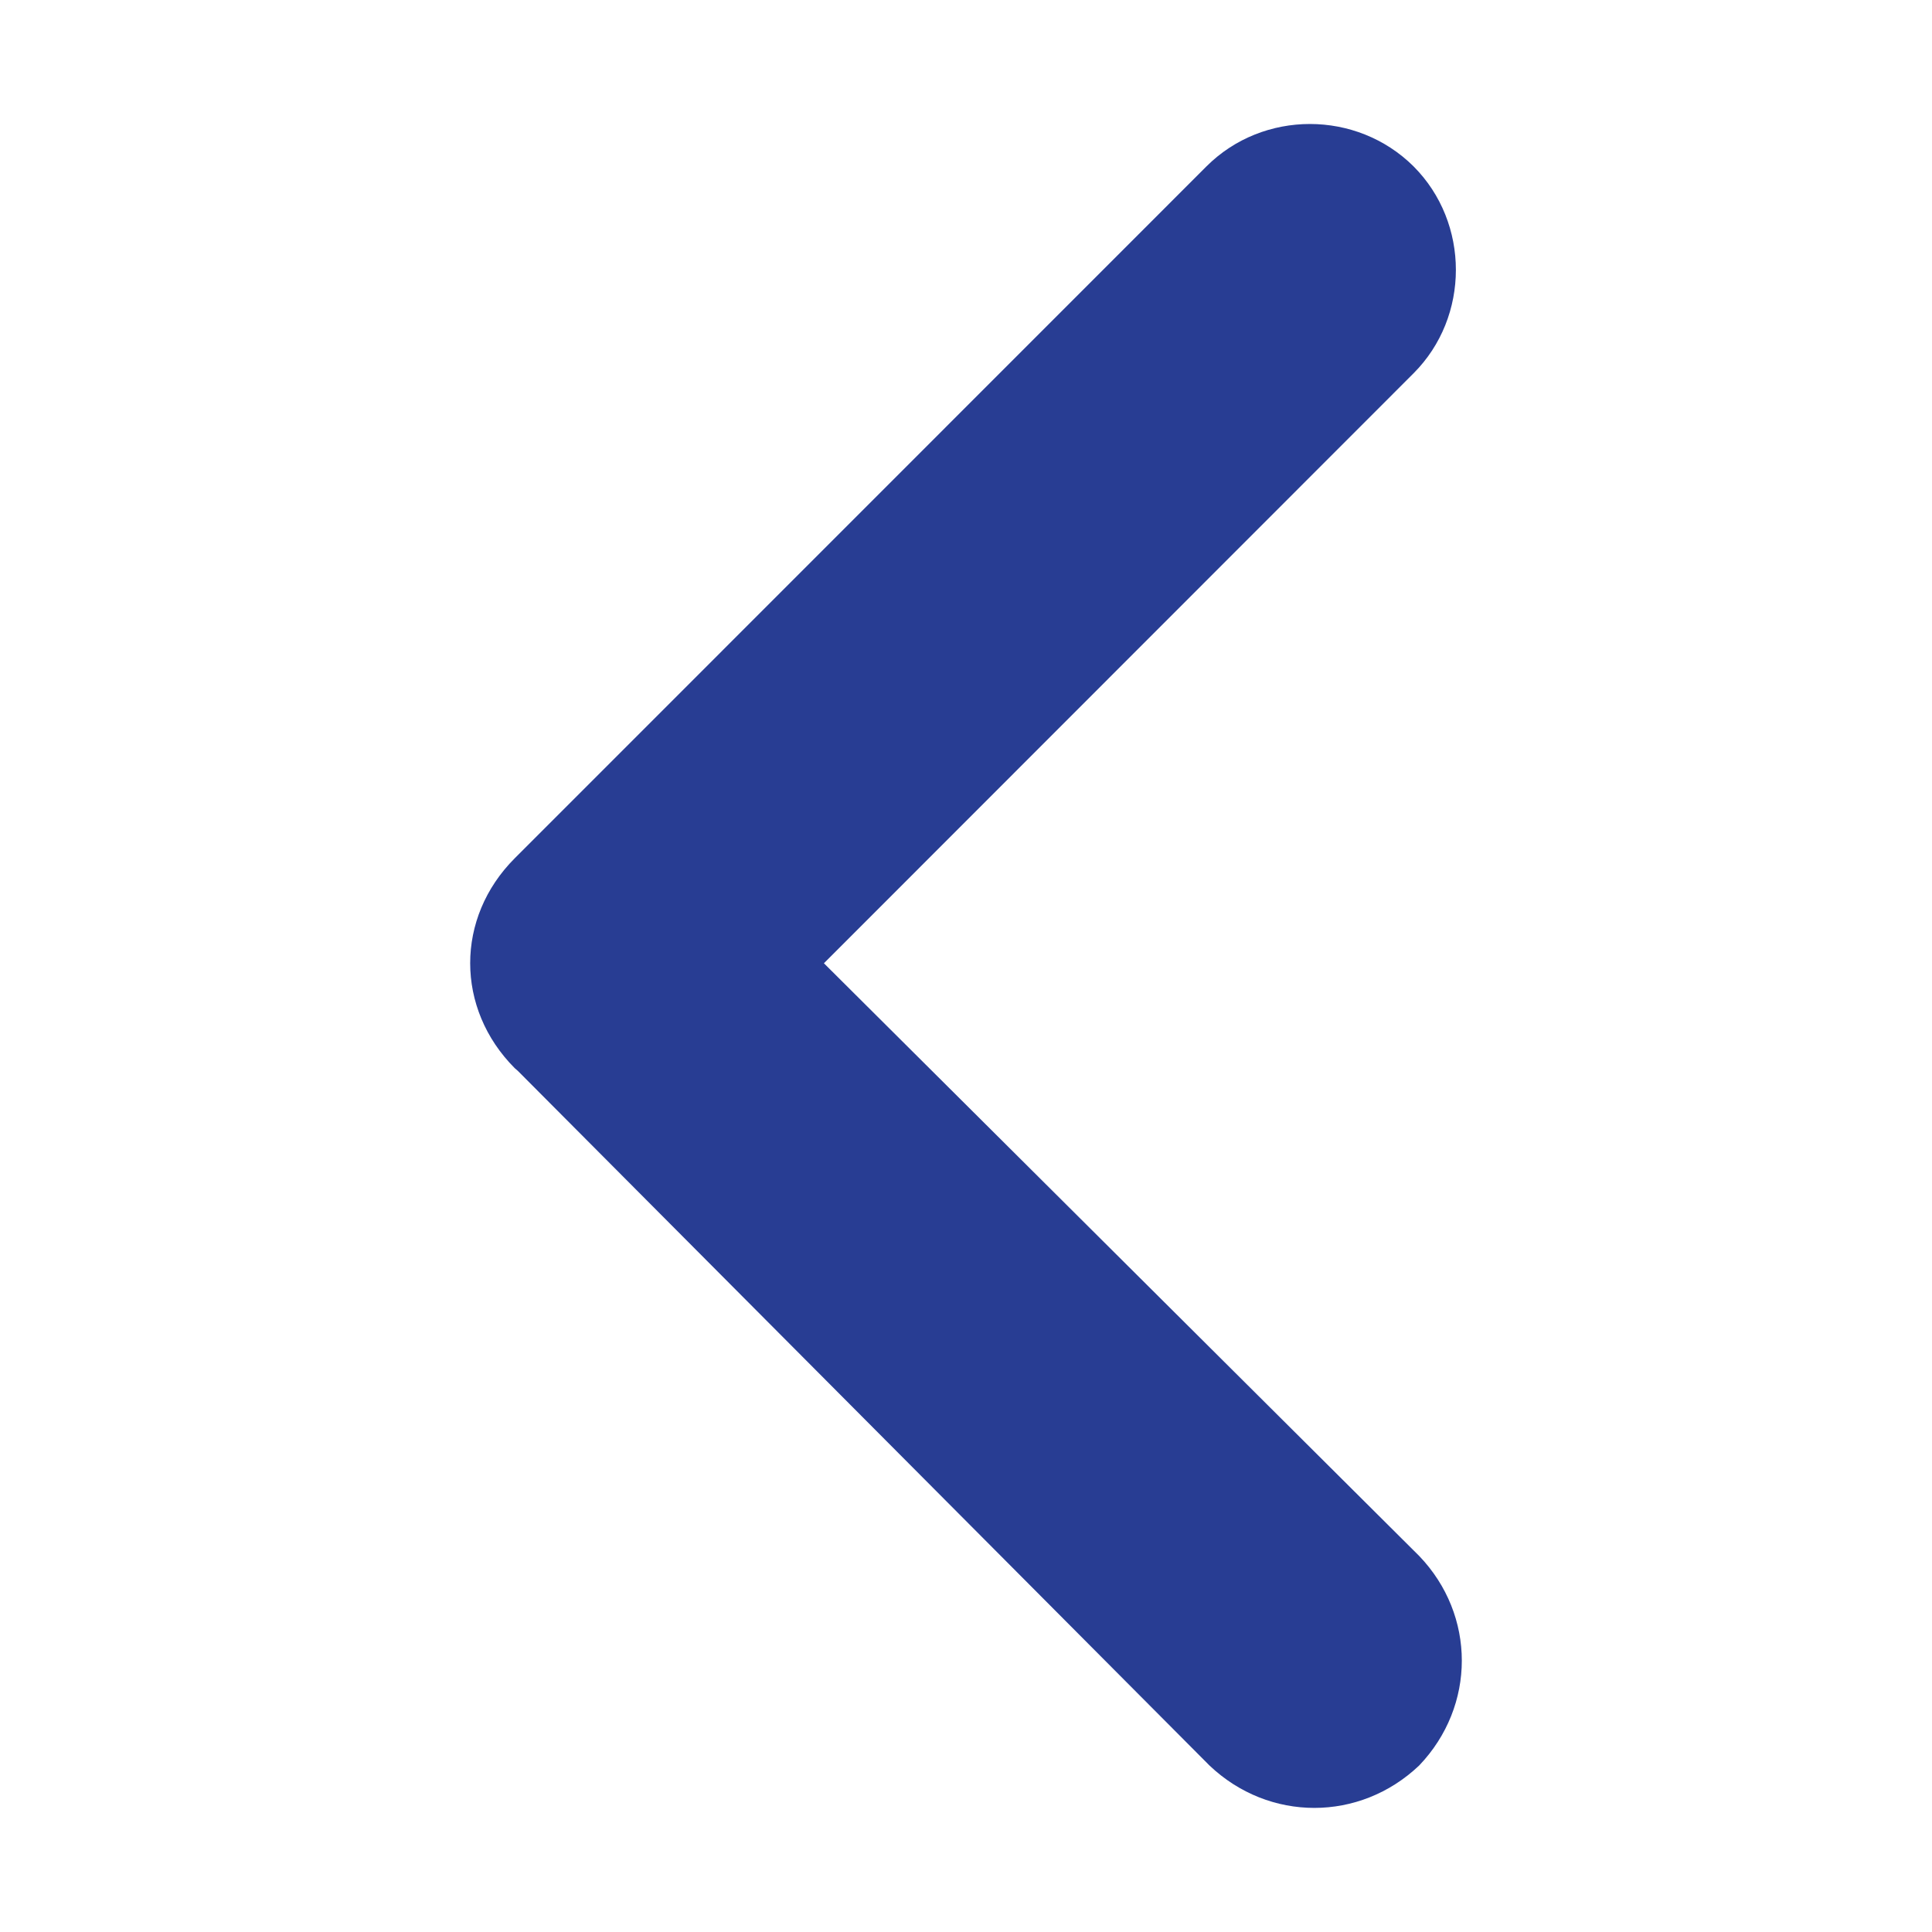<svg width="24" height="24" viewBox="0 0 24 24" fill="none" xmlns="http://www.w3.org/2000/svg">
<path d="M6.395 10.661C5.656 11.4 5.656 12.529 6.395 13.27C6.432 13.302 6.432 13.302 6.432 13.302L15.025 21.932C15.764 22.634 16.89 22.634 17.629 21.932C18.336 21.193 18.336 20.064 17.629 19.328L10.235 11.966L17.559 4.638C18.261 3.936 18.261 2.769 17.559 2.066C16.852 1.365 15.691 1.365 14.988 2.066L6.395 10.661Z" fill="#283D93"/>
</svg>

